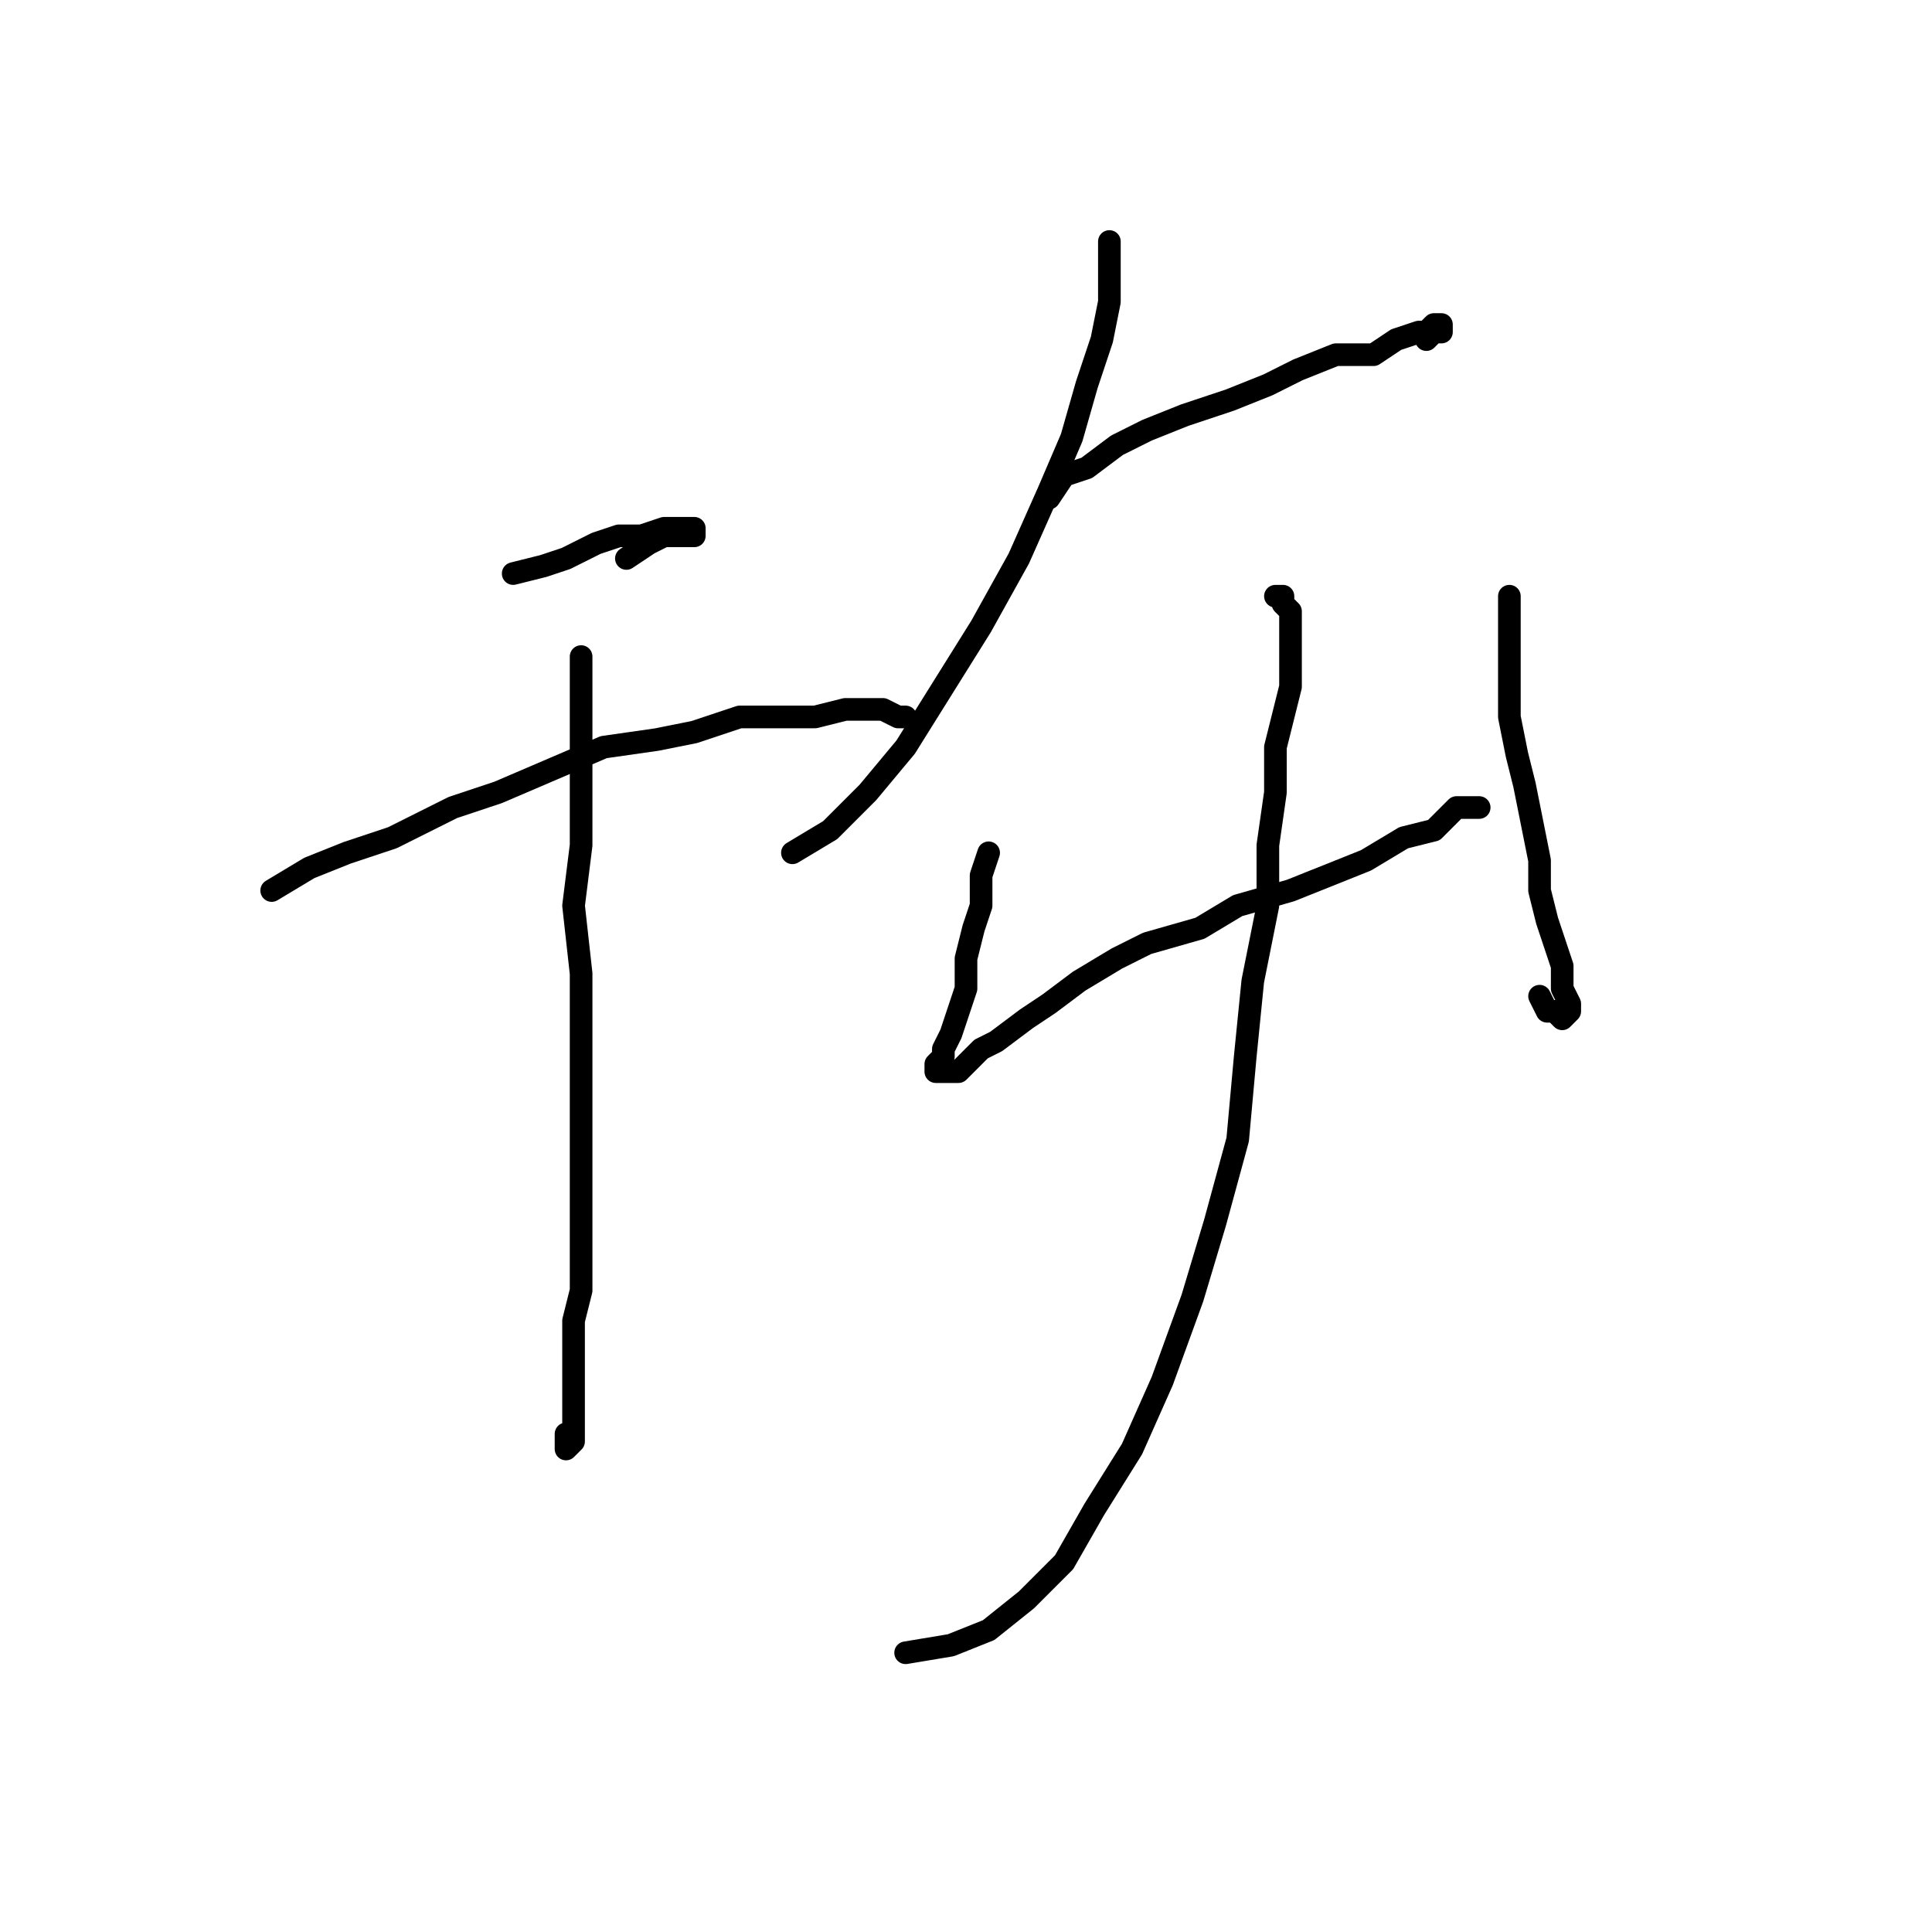 <?xml version="1.0" standalone="no"?>
    <svg width="256" height="256" xmlns="http://www.w3.org/2000/svg" version="1.1">
    <polyline stroke="black" stroke-width="3" stroke-linecap="round" fill="transparent" stroke-linejoin="round" points="68 76 72 75 75 74 79 72 82 71 85 71 88 70 90 70 92 70 92 71 91 71 88 71 86 72 83 74 83 74 " />
        <polyline stroke="black" stroke-width="3" stroke-linecap="round" fill="transparent" stroke-linejoin="round" points="36 118 41 115 46 113 52 111 60 107 66 105 73 102 80 99 87 98 92 97 98 95 104 95 108 95 112 94 116 94 117 94 119 95 120 95 120 95 120 95 119 95 119 95 " />
        <polyline stroke="black" stroke-width="3" stroke-linecap="round" fill="transparent" stroke-linejoin="round" points="77 87 77 91 77 98 77 104 77 112 76 120 77 129 77 138 77 146 77 153 77 159 77 166 77 171 76 175 76 180 76 183 76 187 76 189 76 191 76 191 75 192 75 191 75 191 75 190 75 190 " />
        <polyline stroke="black" stroke-width="3" stroke-linecap="round" fill="transparent" stroke-linejoin="round" points="147 32 147 33 147 35 147 37 147 40 146 45 144 51 142 58 139 65 135 74 130 83 125 91 120 99 115 105 110 110 105 113 105 113 " />
        <polyline stroke="black" stroke-width="3" stroke-linecap="round" fill="transparent" stroke-linejoin="round" points="139 66 141 63 144 62 148 59 152 57 157 55 163 53 168 51 172 49 177 47 182 47 185 45 188 44 189 44 190 43 191 43 191 44 190 44 189 45 189 45 " />
        <polyline stroke="black" stroke-width="3" stroke-linecap="round" fill="transparent" stroke-linejoin="round" points="131 113 130 116 130 120 129 123 128 127 128 131 127 134 126 137 125 139 125 140 124 141 124 142 125 142 127 142 128 141 130 139 132 138 136 135 139 133 143 130 148 127 152 125 159 123 164 120 171 118 176 116 181 114 186 111 190 110 192 108 193 107 195 107 196 107 196 107 " />
        <polyline stroke="black" stroke-width="3" stroke-linecap="round" fill="transparent" stroke-linejoin="round" points="200 79 200 83 200 87 200 91 200 95 201 100 202 104 203 109 204 114 204 118 205 122 206 125 207 128 207 131 208 133 208 134 207 135 206 134 205 134 204 132 204 132 " />
        <polyline stroke="black" stroke-width="3" stroke-linecap="round" fill="transparent" stroke-linejoin="round" points="169 79 169 79 170 79 170 80 171 81 171 82 171 83 171 83 171 85 171 87 171 89 171 91 170 95 169 99 169 105 168 112 168 120 166 130 165 140 164 151 161 162 158 172 154 183 150 192 145 200 141 207 136 212 131 216 126 218 120 219 120 219 " />
        </svg>